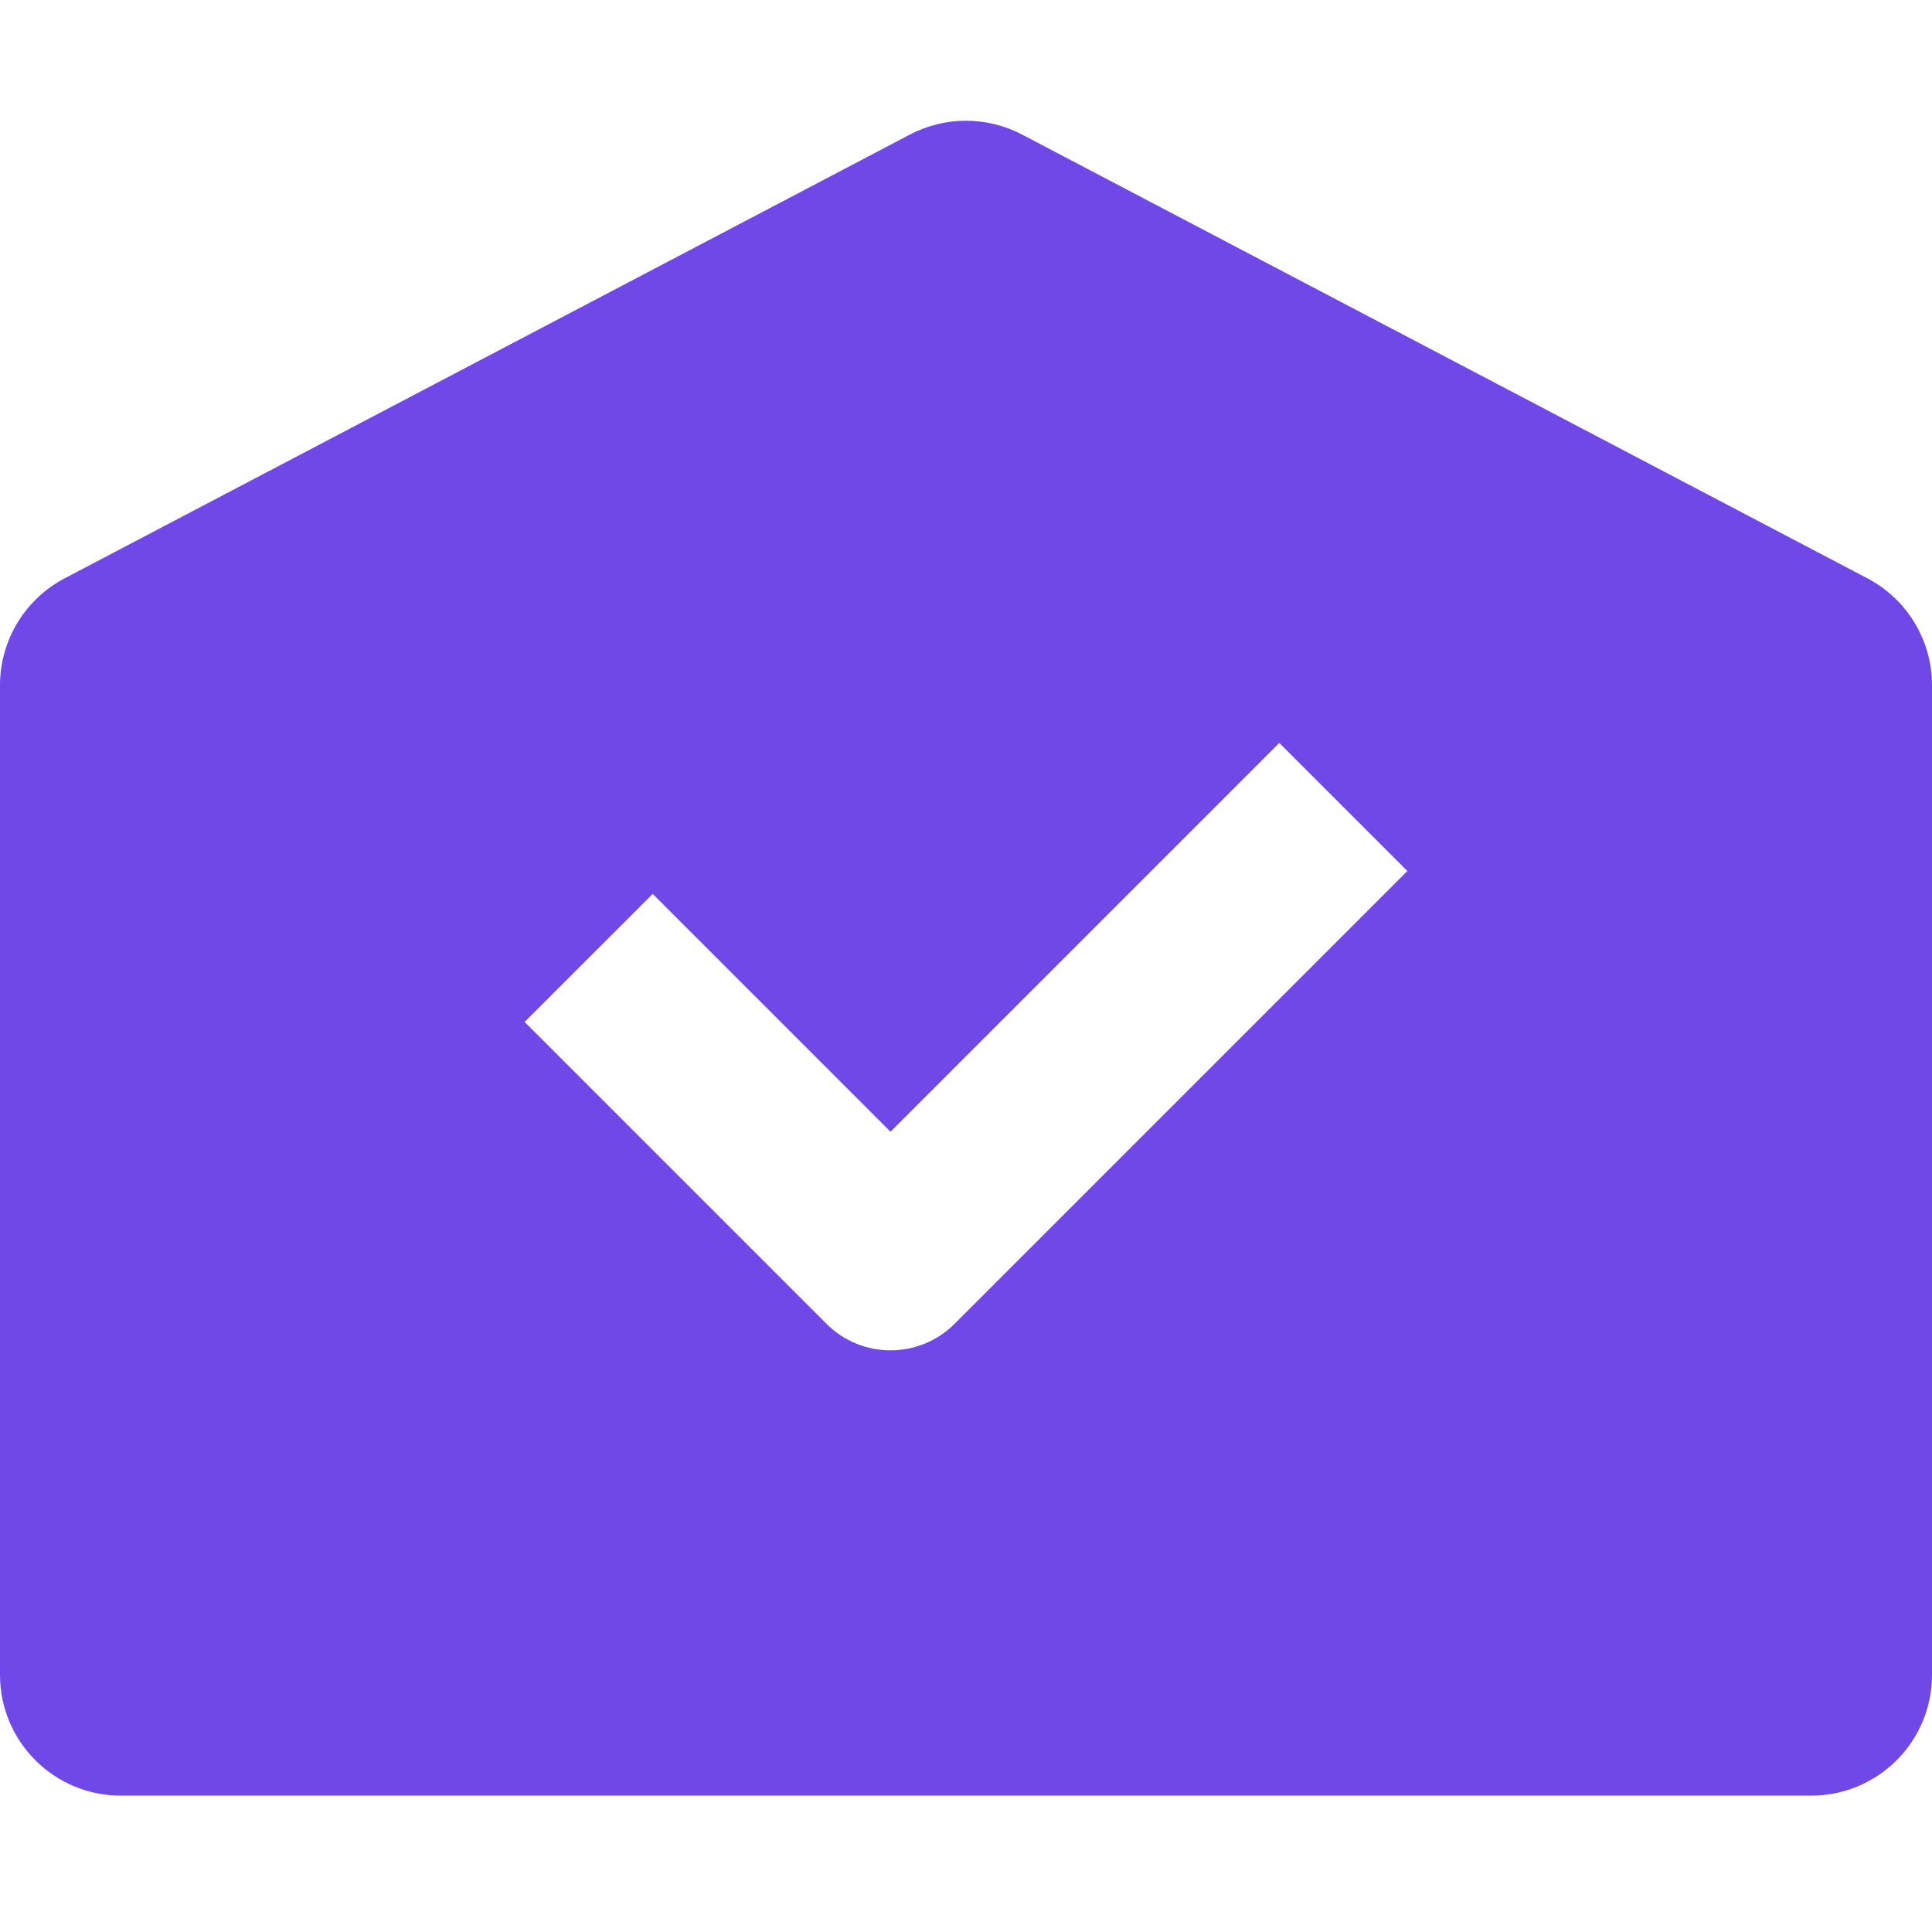 <svg width="80" height="80" viewBox="0 0 80 80" fill="none" xmlns="http://www.w3.org/2000/svg">
  <path fill-rule="evenodd" clip-rule="evenodd"
    d="M77.324 23.947L42.324 5.573C40.869 4.809 39.131 4.809 37.676 5.573L2.676 23.948C1.031 24.812 0 26.517 0 28.375V69.353C0 72.114 2.239 74.353 5 74.353H49.569H75C77.761 74.353 80 72.114 80 69.353V28.374C80 26.515 78.969 24.81 77.324 23.947ZM21.723 42.317L34.223 54.817C35.688 56.281 38.062 56.281 39.527 54.817L58.277 36.067L52.973 30.764L36.875 46.862L27.027 37.014L21.723 42.317Z"
    fill="#7048E8" />
</svg>